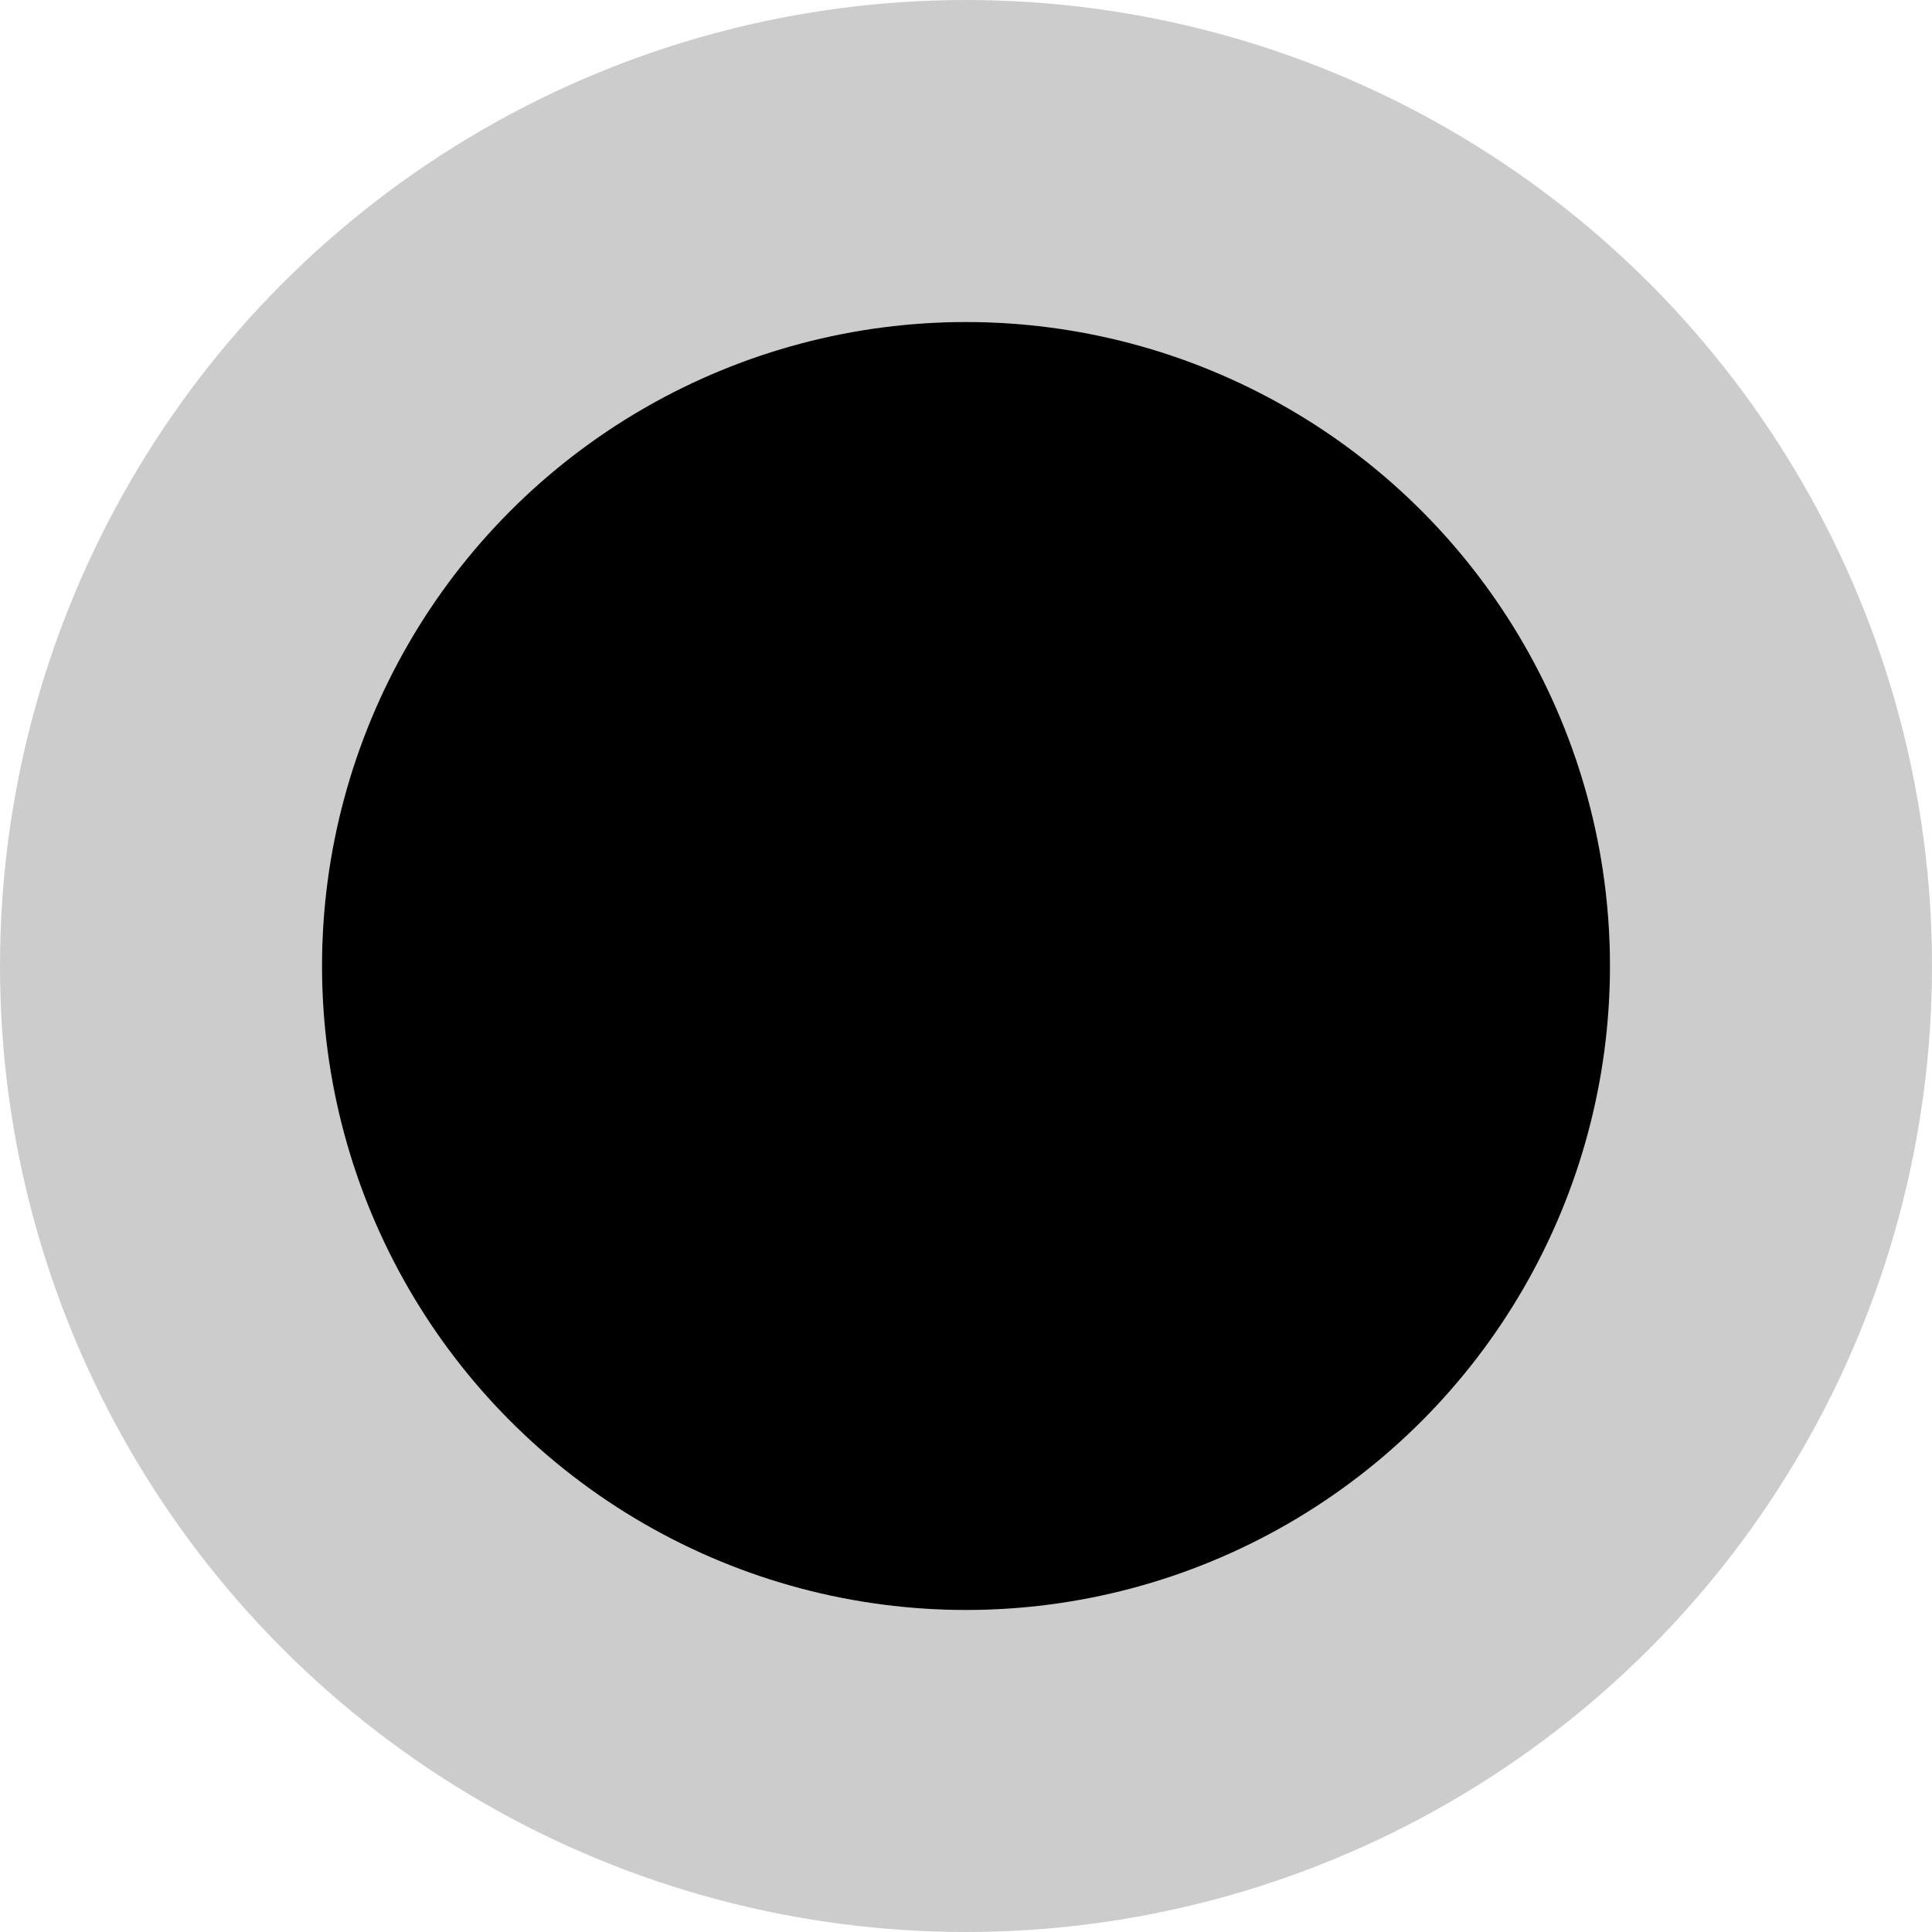 <svg width="12" height="12" viewBox="0 0 12 12" fill="none" xmlns="http://www.w3.org/2000/svg">
<circle cx="6" cy="6" r="4" fill="black"/>
<circle cx="6" cy="6" r="5" stroke="black" stroke-opacity="0.2" stroke-width="2"/>
</svg>
